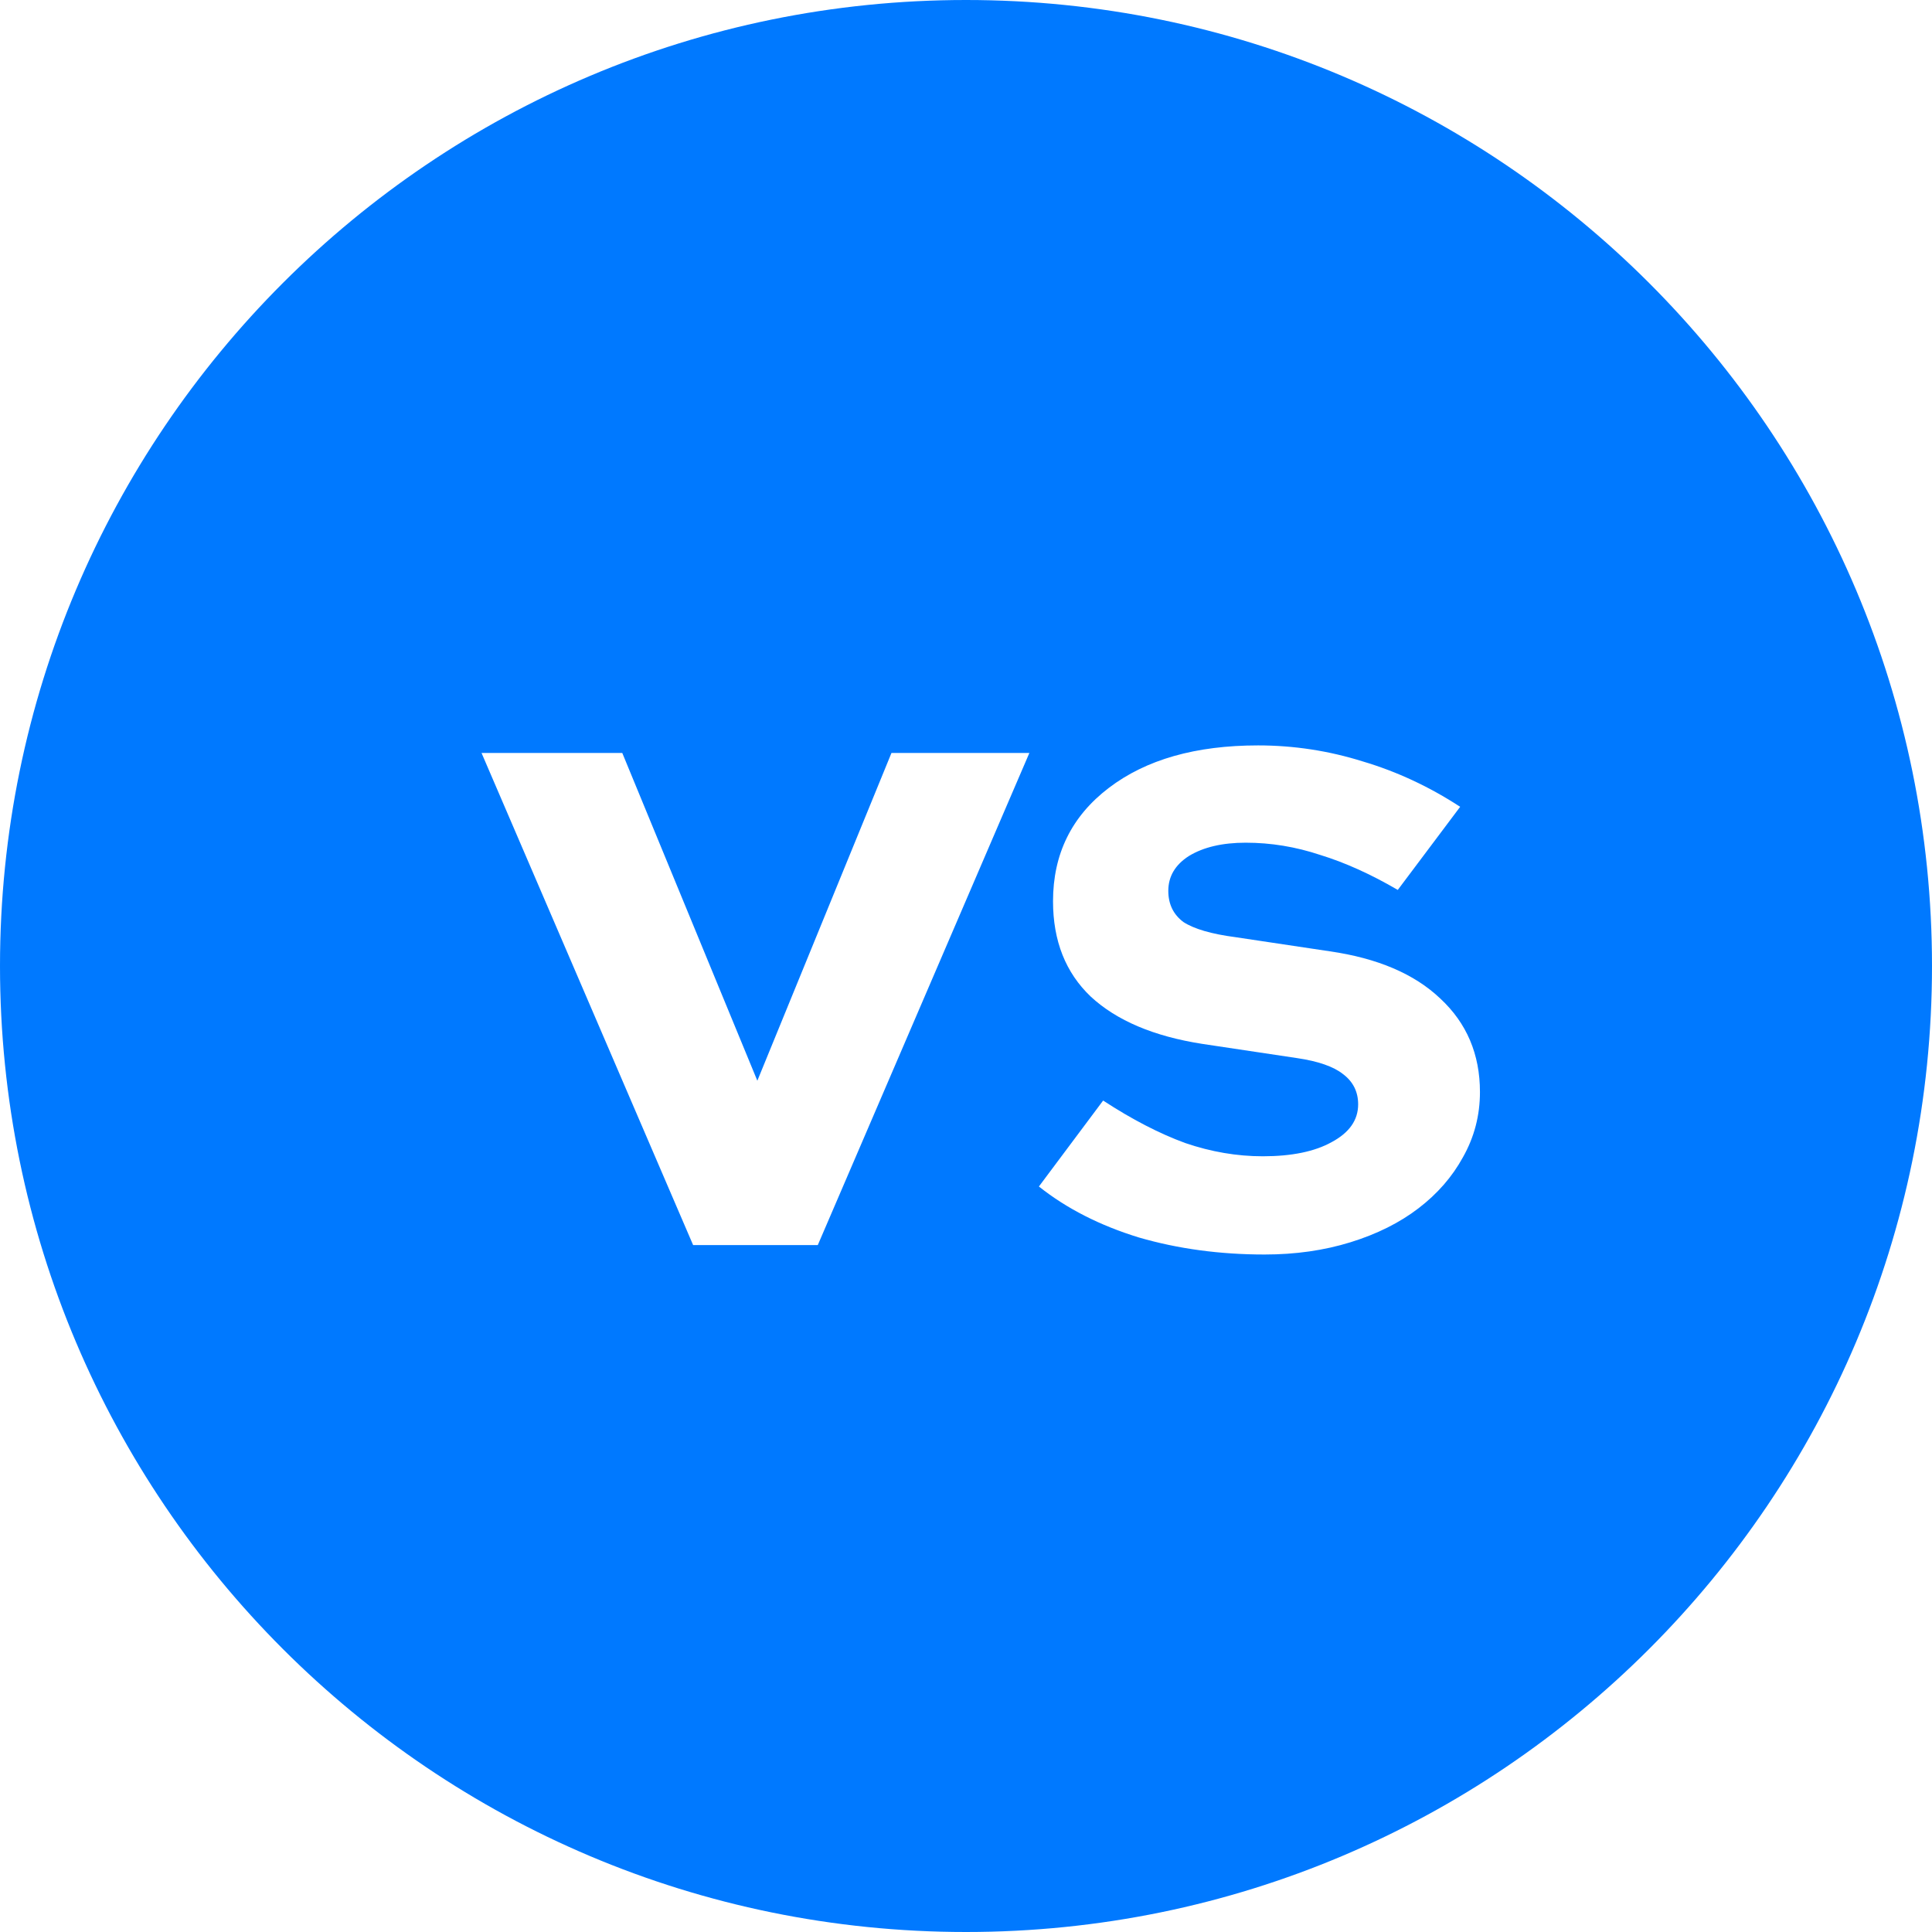 <svg width="45" height="45" viewBox="0 0 45 45" fill="none" xmlns="http://www.w3.org/2000/svg">
<path fill-rule="evenodd" clip-rule="evenodd" d="M22.5 45C34.926 45 45 34.926 45 22.5C45 10.074 34.926 0 22.5 0C10.074 0 0 10.074 0 22.5C0 34.926 10.074 45 22.5 45ZM25.694 25.634L24.198 27.636C24.843 28.149 25.62 28.545 26.529 28.824C27.439 29.088 28.414 29.22 29.456 29.22C30.174 29.22 30.841 29.125 31.457 28.934C32.074 28.743 32.602 28.479 33.041 28.142C33.481 27.805 33.826 27.409 34.075 26.954C34.34 26.485 34.471 25.979 34.471 25.436C34.471 24.556 34.163 23.83 33.547 23.258C32.946 22.686 32.088 22.319 30.974 22.158L28.773 21.828C28.216 21.755 27.813 21.637 27.564 21.476C27.329 21.3 27.212 21.058 27.212 20.75C27.212 20.413 27.373 20.141 27.695 19.936C28.033 19.731 28.473 19.628 29.015 19.628C29.602 19.628 30.181 19.723 30.753 19.914C31.326 20.09 31.927 20.361 32.557 20.728L34.01 18.792C33.291 18.323 32.535 17.971 31.744 17.736C30.951 17.487 30.137 17.362 29.302 17.362C27.849 17.362 26.691 17.692 25.826 18.352C24.96 19.012 24.527 19.892 24.527 20.992C24.527 21.916 24.821 22.657 25.407 23.214C26.009 23.771 26.874 24.138 28.003 24.314L30.203 24.644C30.702 24.717 31.061 24.842 31.282 25.018C31.516 25.194 31.634 25.429 31.634 25.722C31.634 26.089 31.428 26.382 31.017 26.602C30.622 26.822 30.086 26.932 29.412 26.932C28.81 26.932 28.209 26.829 27.608 26.624C27.006 26.404 26.368 26.074 25.694 25.634ZM11.216 17.538L16.144 29H19.048L23.976 17.538H20.764L17.64 25.172L14.494 17.538H11.216Z" fill="#0079FF"/>
</svg>
